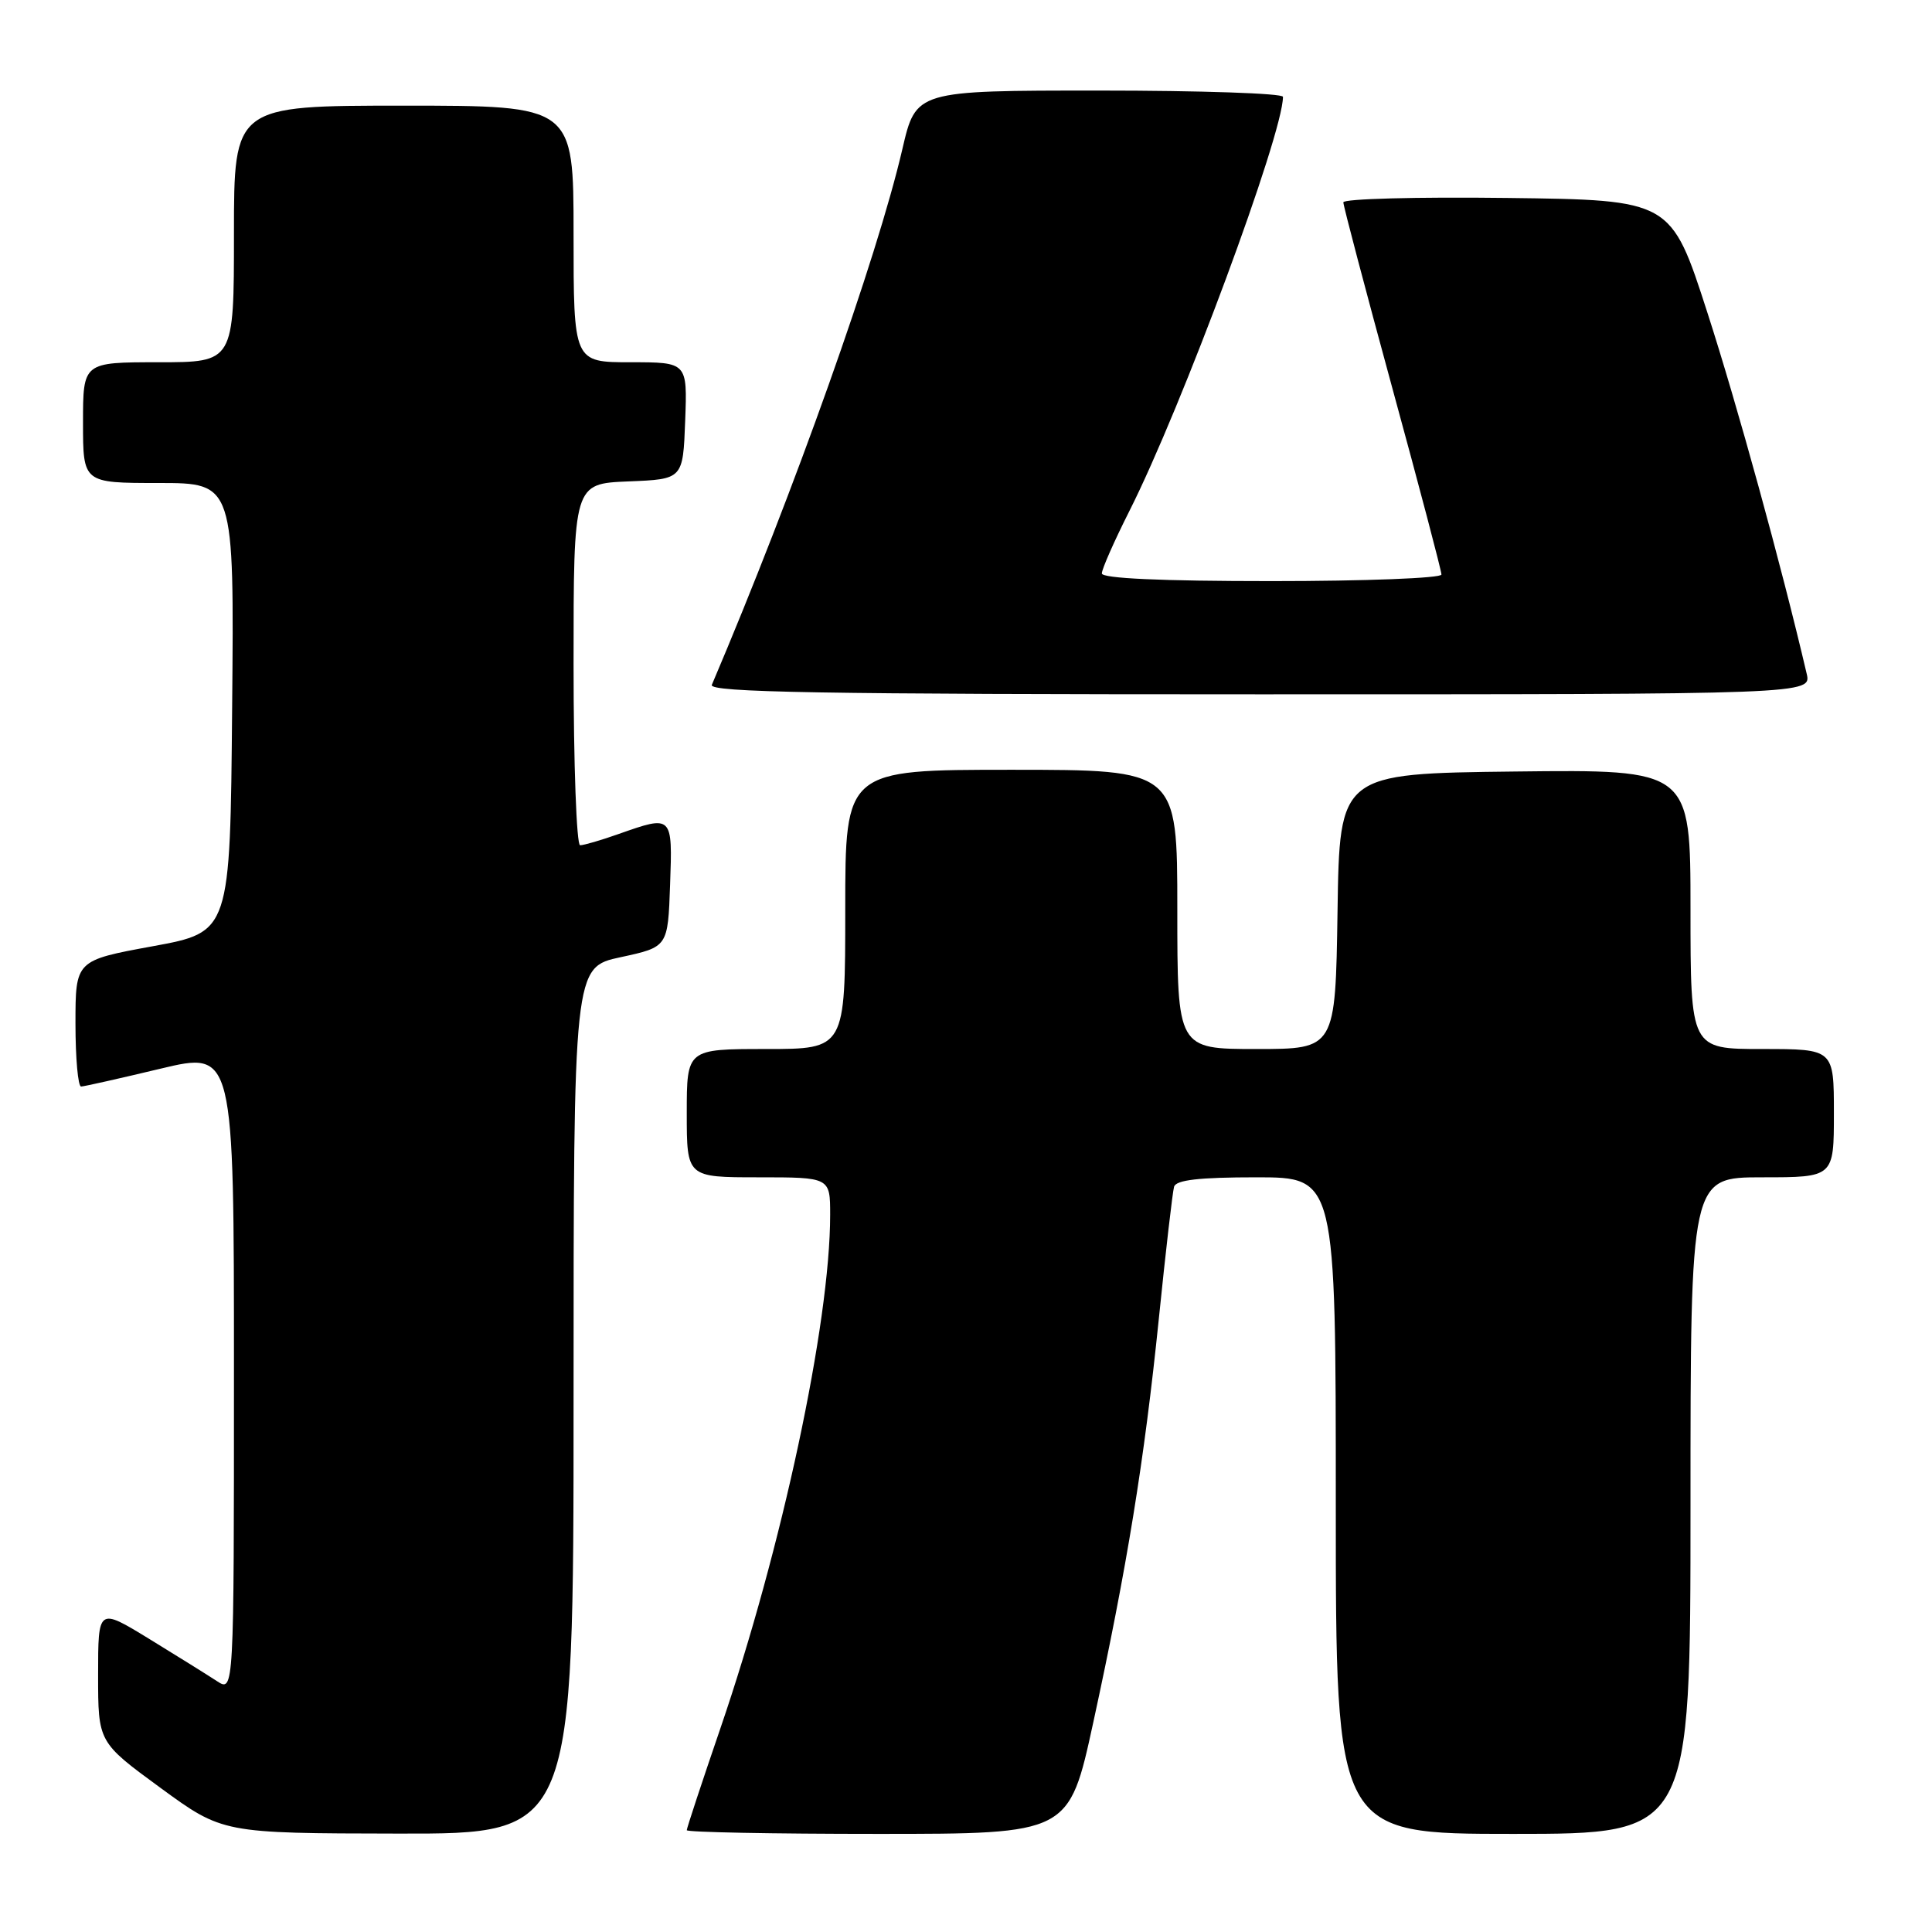 <?xml version="1.0" encoding="UTF-8" standalone="no"?>
<!DOCTYPE svg PUBLIC "-//W3C//DTD SVG 1.1//EN" "http://www.w3.org/Graphics/SVG/1.1/DTD/svg11.dtd" >
<svg xmlns="http://www.w3.org/2000/svg" xmlns:xlink="http://www.w3.org/1999/xlink" version="1.1" viewBox="0 0 256 256">
 <g >
 <path fill="currentColor"
d=" M 76.00 185.59 C 76.00 128.17 76.00 128.17 82.25 126.83 C 88.50 125.48 88.50 125.48 88.79 117.24 C 89.12 107.99 89.12 107.99 82.00 110.50 C 79.66 111.33 77.36 112.00 76.87 112.00 C 76.39 112.00 76.00 101.22 76.00 88.04 C 76.00 64.09 76.00 64.09 83.25 63.79 C 90.50 63.50 90.50 63.50 90.79 55.75 C 91.08 48.00 91.08 48.00 83.54 48.00 C 76.00 48.00 76.00 48.00 76.00 31.00 C 76.00 14.00 76.00 14.00 53.50 14.00 C 31.00 14.00 31.00 14.00 31.00 31.00 C 31.00 48.00 31.00 48.00 21.00 48.00 C 11.00 48.00 11.00 48.00 11.00 56.00 C 11.00 64.00 11.00 64.00 21.01 64.00 C 31.03 64.00 31.03 64.00 30.76 93.75 C 30.50 123.50 30.50 123.50 20.25 125.38 C 10.00 127.26 10.00 127.26 10.00 135.63 C 10.00 140.23 10.34 143.99 10.75 143.97 C 11.16 143.96 15.89 142.89 21.25 141.61 C 31.00 139.28 31.00 139.28 31.00 181.76 C 31.00 224.23 31.00 224.23 28.75 222.76 C 27.51 221.95 23.46 219.42 19.75 217.15 C 13.00 213.02 13.00 213.02 13.00 221.94 C 13.00 230.85 13.00 230.85 21.25 236.89 C 29.50 242.92 29.50 242.92 52.75 242.96 C 76.00 243.00 76.00 243.00 76.00 185.59 Z  M 144.86 228.25 C 149.34 207.63 151.62 193.61 153.55 174.75 C 154.46 165.81 155.37 157.94 155.57 157.25 C 155.83 156.35 158.90 156.00 166.47 156.00 C 177.00 156.00 177.00 156.00 177.00 199.50 C 177.00 243.00 177.00 243.00 200.50 243.00 C 224.00 243.00 224.00 243.00 224.00 199.50 C 224.00 156.00 224.00 156.00 233.50 156.00 C 243.00 156.00 243.00 156.00 243.00 147.50 C 243.00 139.00 243.00 139.00 233.50 139.00 C 224.00 139.00 224.00 139.00 224.00 120.48 C 224.00 101.96 224.00 101.96 200.75 102.23 C 177.50 102.50 177.50 102.50 177.23 120.75 C 176.95 139.00 176.95 139.00 166.48 139.00 C 156.00 139.00 156.00 139.00 156.00 120.50 C 156.00 102.00 156.00 102.00 134.00 102.00 C 112.00 102.00 112.00 102.00 112.00 120.50 C 112.00 139.00 112.00 139.00 101.50 139.00 C 91.00 139.00 91.00 139.00 91.00 147.50 C 91.00 156.00 91.00 156.00 100.50 156.00 C 110.00 156.00 110.00 156.00 110.00 160.97 C 110.00 175.32 103.61 205.20 95.45 229.03 C 93.00 236.18 91.00 242.25 91.00 242.51 C 91.00 242.78 102.40 243.00 116.33 243.00 C 141.65 243.00 141.65 243.00 144.86 228.25 Z  M 239.39 89.25 C 236.02 74.84 230.18 53.62 226.23 41.40 C 221.42 26.50 221.42 26.50 199.71 26.23 C 187.77 26.08 178.00 26.34 178.00 26.81 C 178.00 27.28 180.93 38.37 184.50 51.46 C 188.08 64.55 191.00 75.65 191.00 76.13 C 191.00 76.61 180.88 77.00 168.50 77.00 C 153.80 77.00 146.00 76.64 146.00 75.98 C 146.00 75.41 147.64 71.70 149.64 67.73 C 156.60 53.95 170.00 17.79 170.00 12.83 C 170.00 12.37 159.06 12.00 145.68 12.00 C 121.37 12.00 121.37 12.00 119.57 19.75 C 116.21 34.22 105.23 65.10 94.32 90.75 C 93.90 91.74 108.79 92.00 166.91 92.00 C 240.04 92.00 240.04 92.00 239.39 89.25 Z "/>
</g>
</svg>